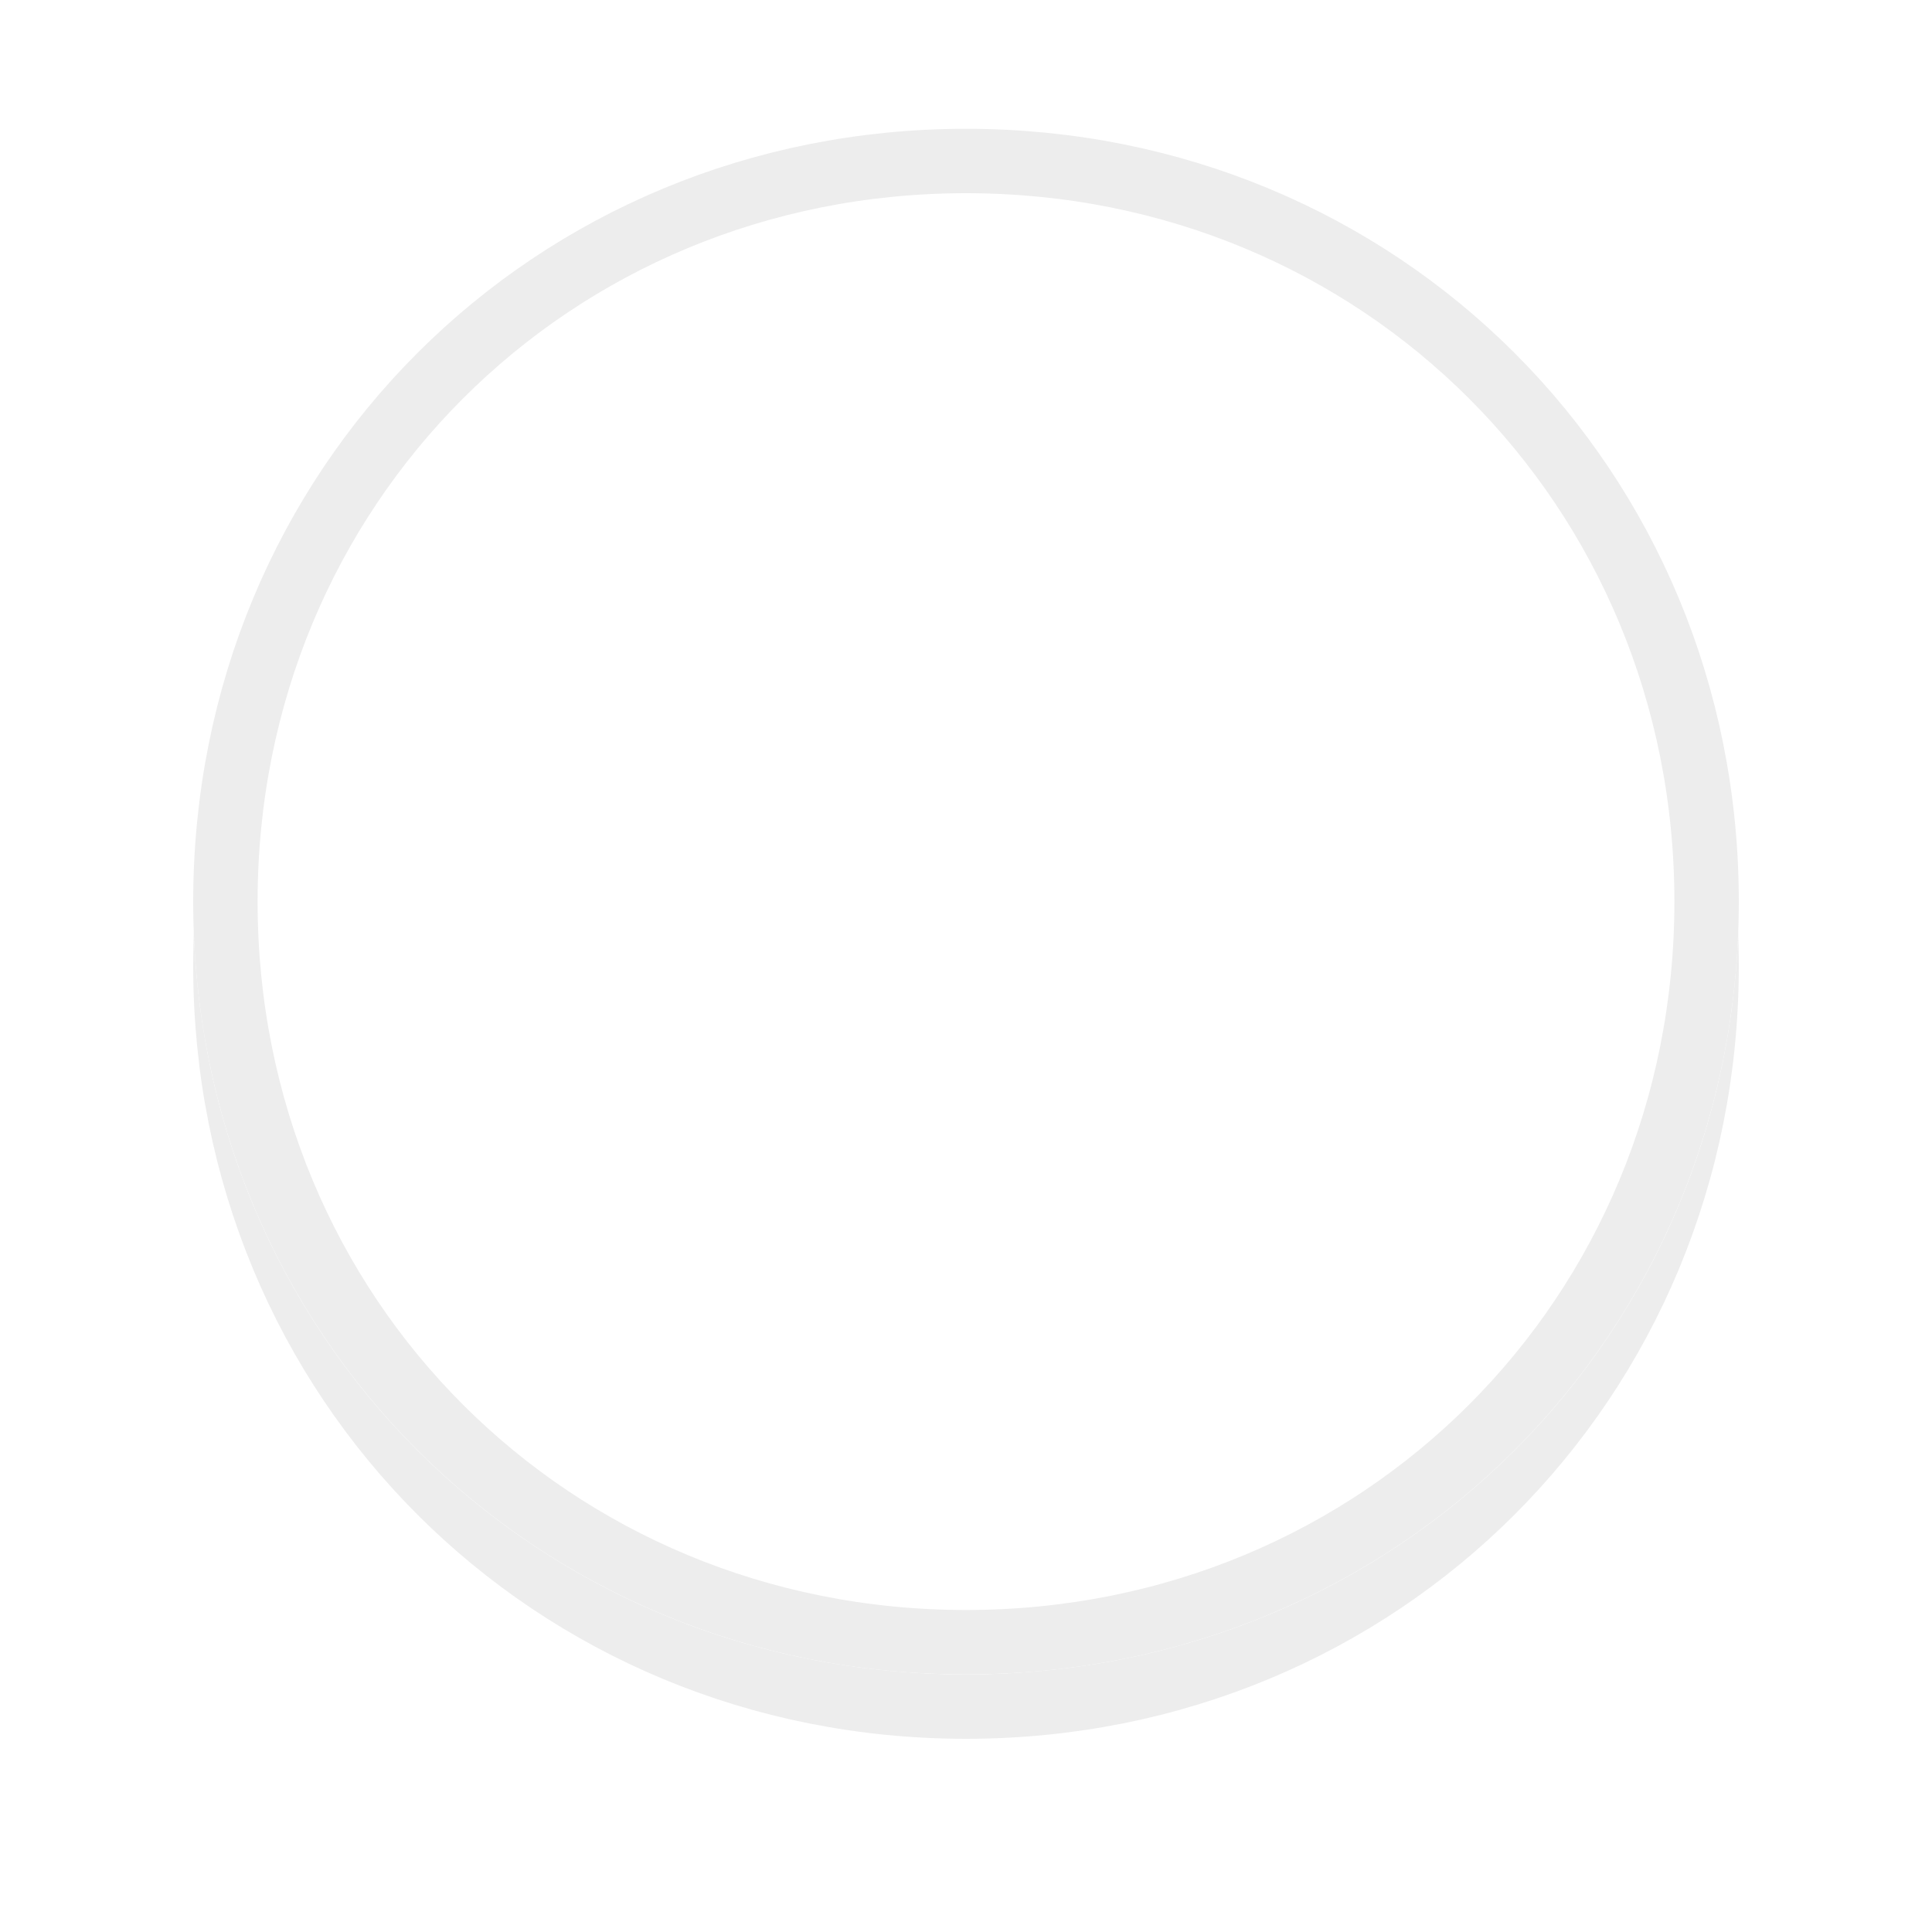 ﻿<?xml version="1.0" encoding="utf-8"?>
<svg version="1.1" xmlns:xlink="http://www.w3.org/1999/xlink" width="30px" height="30px" xmlns="http://www.w3.org/2000/svg">
  <defs>
    <filter x="-3px" y="-2px" width="30px" height="30px" filterUnits="userSpaceOnUse" id="filter270">
      <feOffset dx="0" dy="1" in="SourceAlpha" result="shadowOffsetInner" />
      <feGaussianBlur stdDeviation="1.5" in="shadowOffsetInner" result="shadowGaussian" />
      <feComposite in2="shadowGaussian" operator="atop" in="SourceAlpha" result="shadowComposite" />
      <feColorMatrix type="matrix" values="0 0 0 0 0  0 0 0 0 0  0 0 0 0 0  0 0 0 0.349 0  " in="shadowComposite" />
    </filter>
    <g id="widget271">
      <path d="M 12 0  C 18.72 0  24 5.28  24 12  C 24 18.72  18.72 24  12 24  C 5.28 24  0 18.72  0 12  C 0 5.28  5.28 0  12 0  Z " fill-rule="nonzero" fill="#ffffff" stroke="none" />
      <path d="M 12 0.5  C 18.44 0.5  23.5 5.56  23.5 12  C 23.5 18.44  18.44 23.5  12 23.5  C 5.56 23.5  0.5 18.44  0.5 12  C 0.5 5.56  5.56 0.5  12 0.5  Z " stroke-width="1" stroke="#ededed" fill="none" />
    </g>
  </defs>
  <g transform="matrix(1 0 0 1 3 2 )">
    <use xlink:href="#widget271" filter="url(#filter270)" />
    <use xlink:href="#widget271" />
  </g>
</svg>